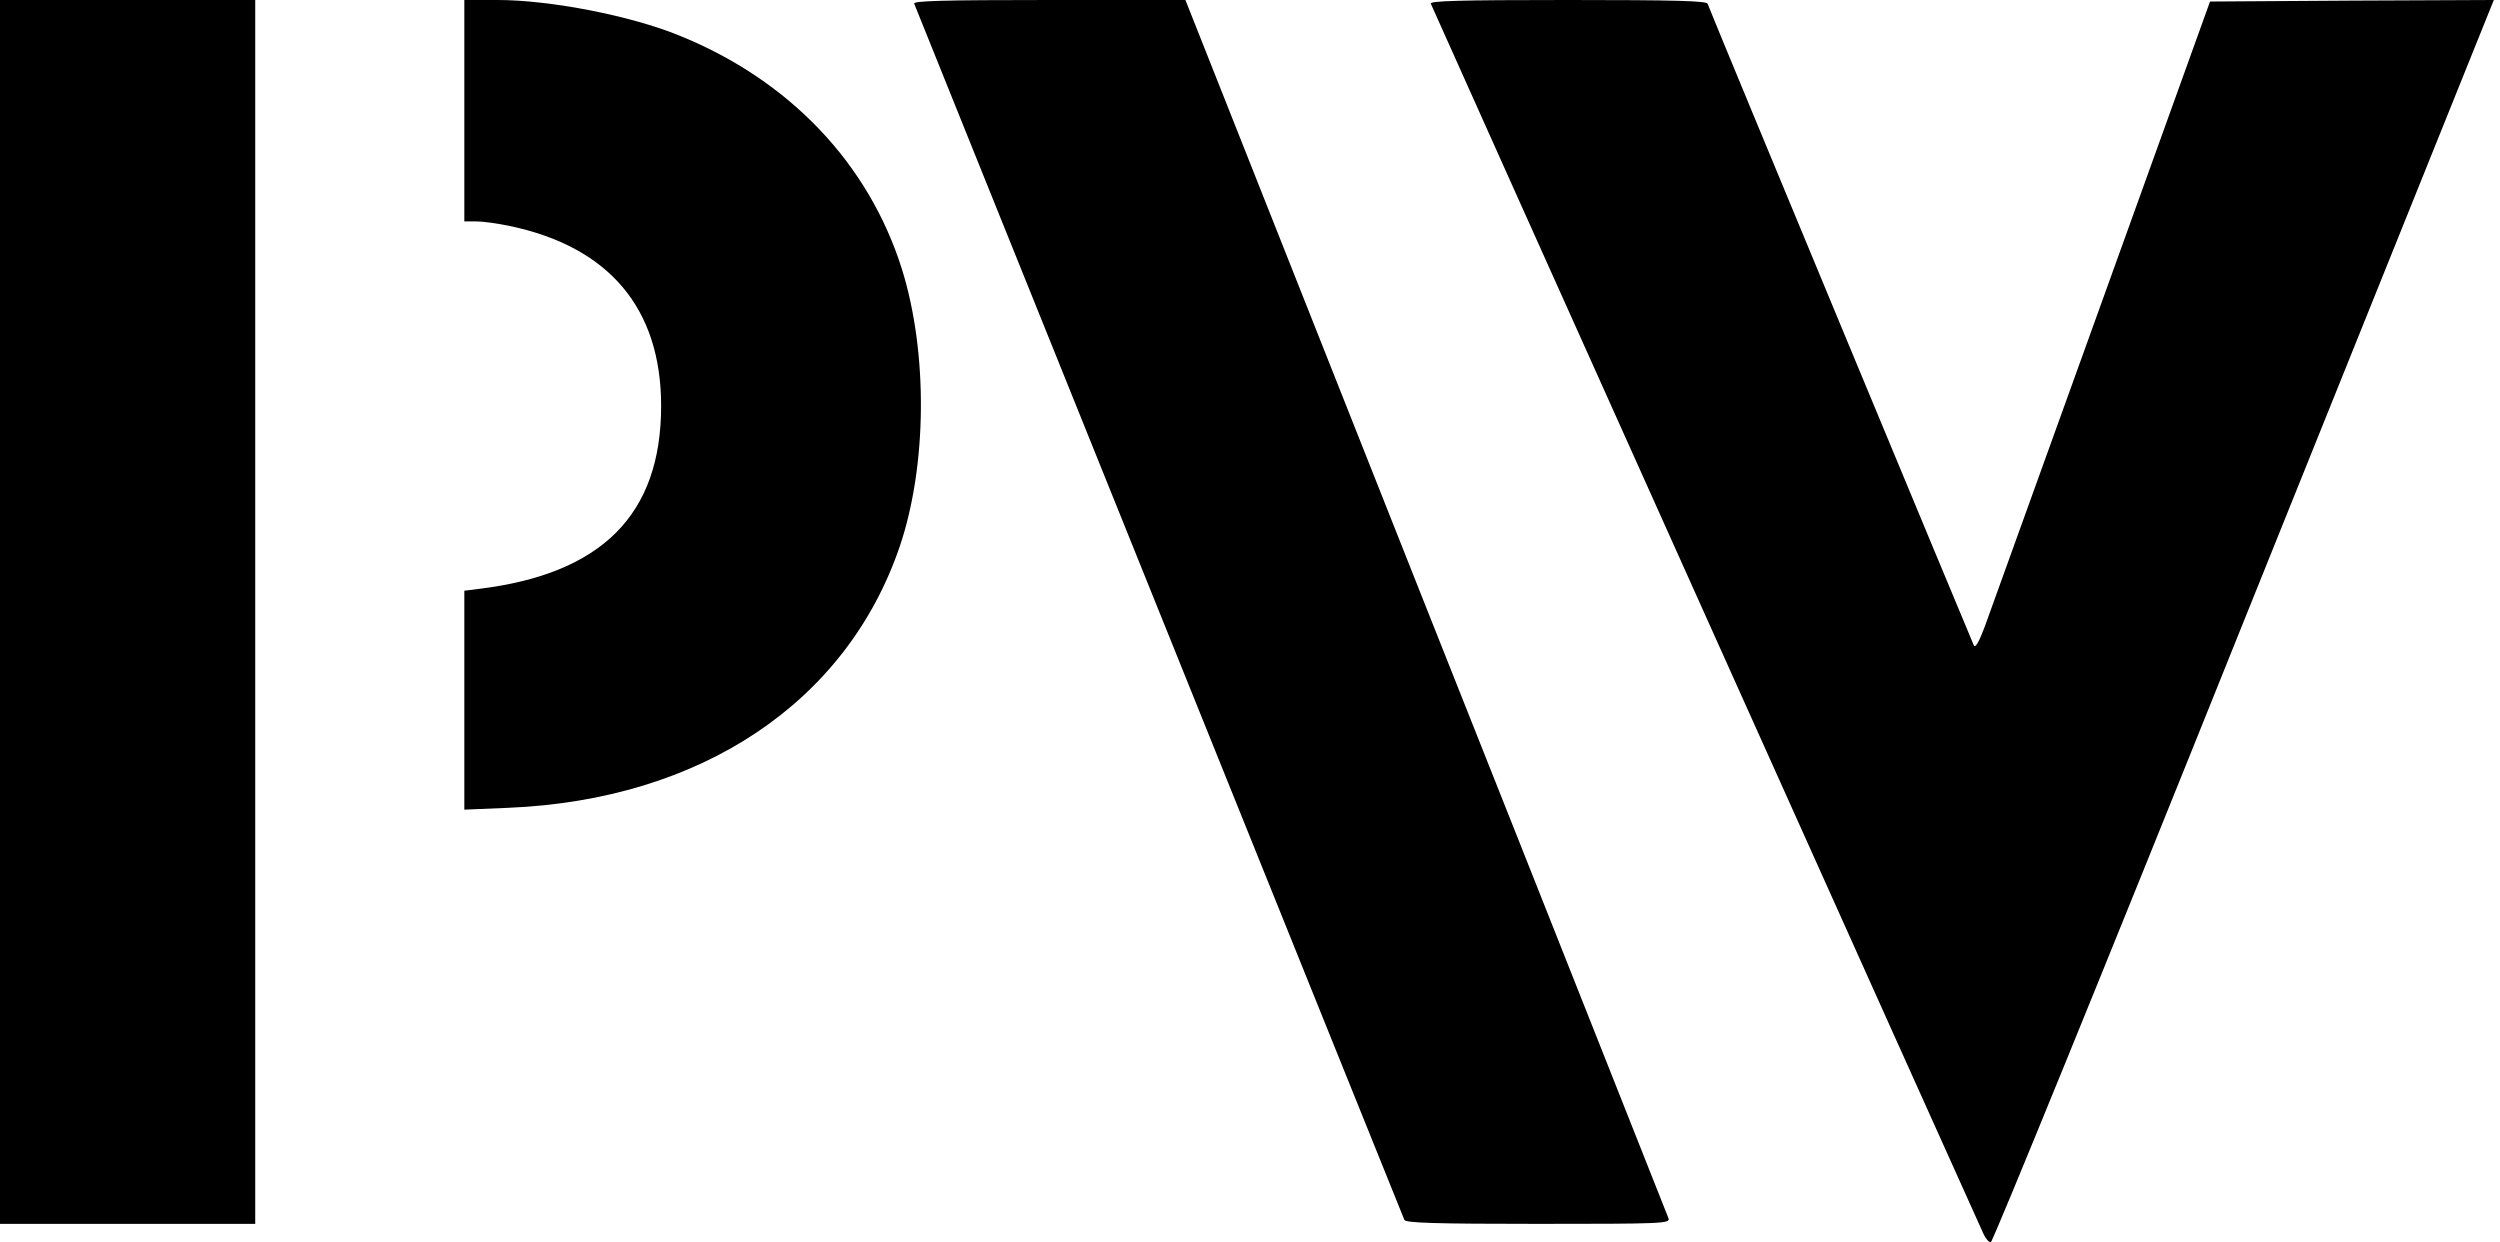 <?xml version="1.0" standalone="no"?>
<!DOCTYPE svg PUBLIC "-//W3C//DTD SVG 20010904//EN"
 "http://www.w3.org/TR/2001/REC-SVG-20010904/DTD/svg10.dtd">
<svg version="1.0" xmlns="http://www.w3.org/2000/svg"
 width="813pt" height="404pt" viewBox="0 0 813 404"
 preserveAspectRatio="xMidYMid meet">

<g transform="translate(0,404) scale(0.1,-0.1)"
fill="#000000" stroke="none">
<path d="M0 2050 l0 -1990 415 0 415 0 0 1990 0 1990 -415 0 -415 0 0 -1990z"/>
<path d="M1510 3680 l0 -360 39 0 c22 0 71 -7 109 -15 323 -68 492 -268 492
-585 0 -353 -192 -546 -592 -595 l-48 -6 0 -356 0 -356 143 6 c626 26 1100
342 1273 850 89 263 92 630 7 902 -108 343 -365 614 -723 759 -158 65 -421
116 -592 116 l-108 0 0 -360z"/>
<path d="M2973 4028 c3 -7 361 -897 797 -1978 436 -1081 794 -1971 797 -1977
4 -10 101 -13 435 -13 405 0 430 1 424 18 -4 9 -358 905 -789 1989 l-782 1973
-444 0 c-351 0 -442 -3 -438 -12z"/>
<path d="M4653 4028 c6 -16 1779 -3962 1797 -4000 7 -16 18 -28 24 -28 6 0
371 894 810 1988 440 1093 806 2002 813 2020 l13 32 -461 -2 -462 -3 -353
-980 c-194 -539 -365 -1013 -380 -1054 -18 -48 -30 -69 -35 -60 -5 10 -835
2007 -866 2087 -4 9 -104 12 -455 12 -356 0 -449 -3 -445 -12z"/>
</g>
</svg>
